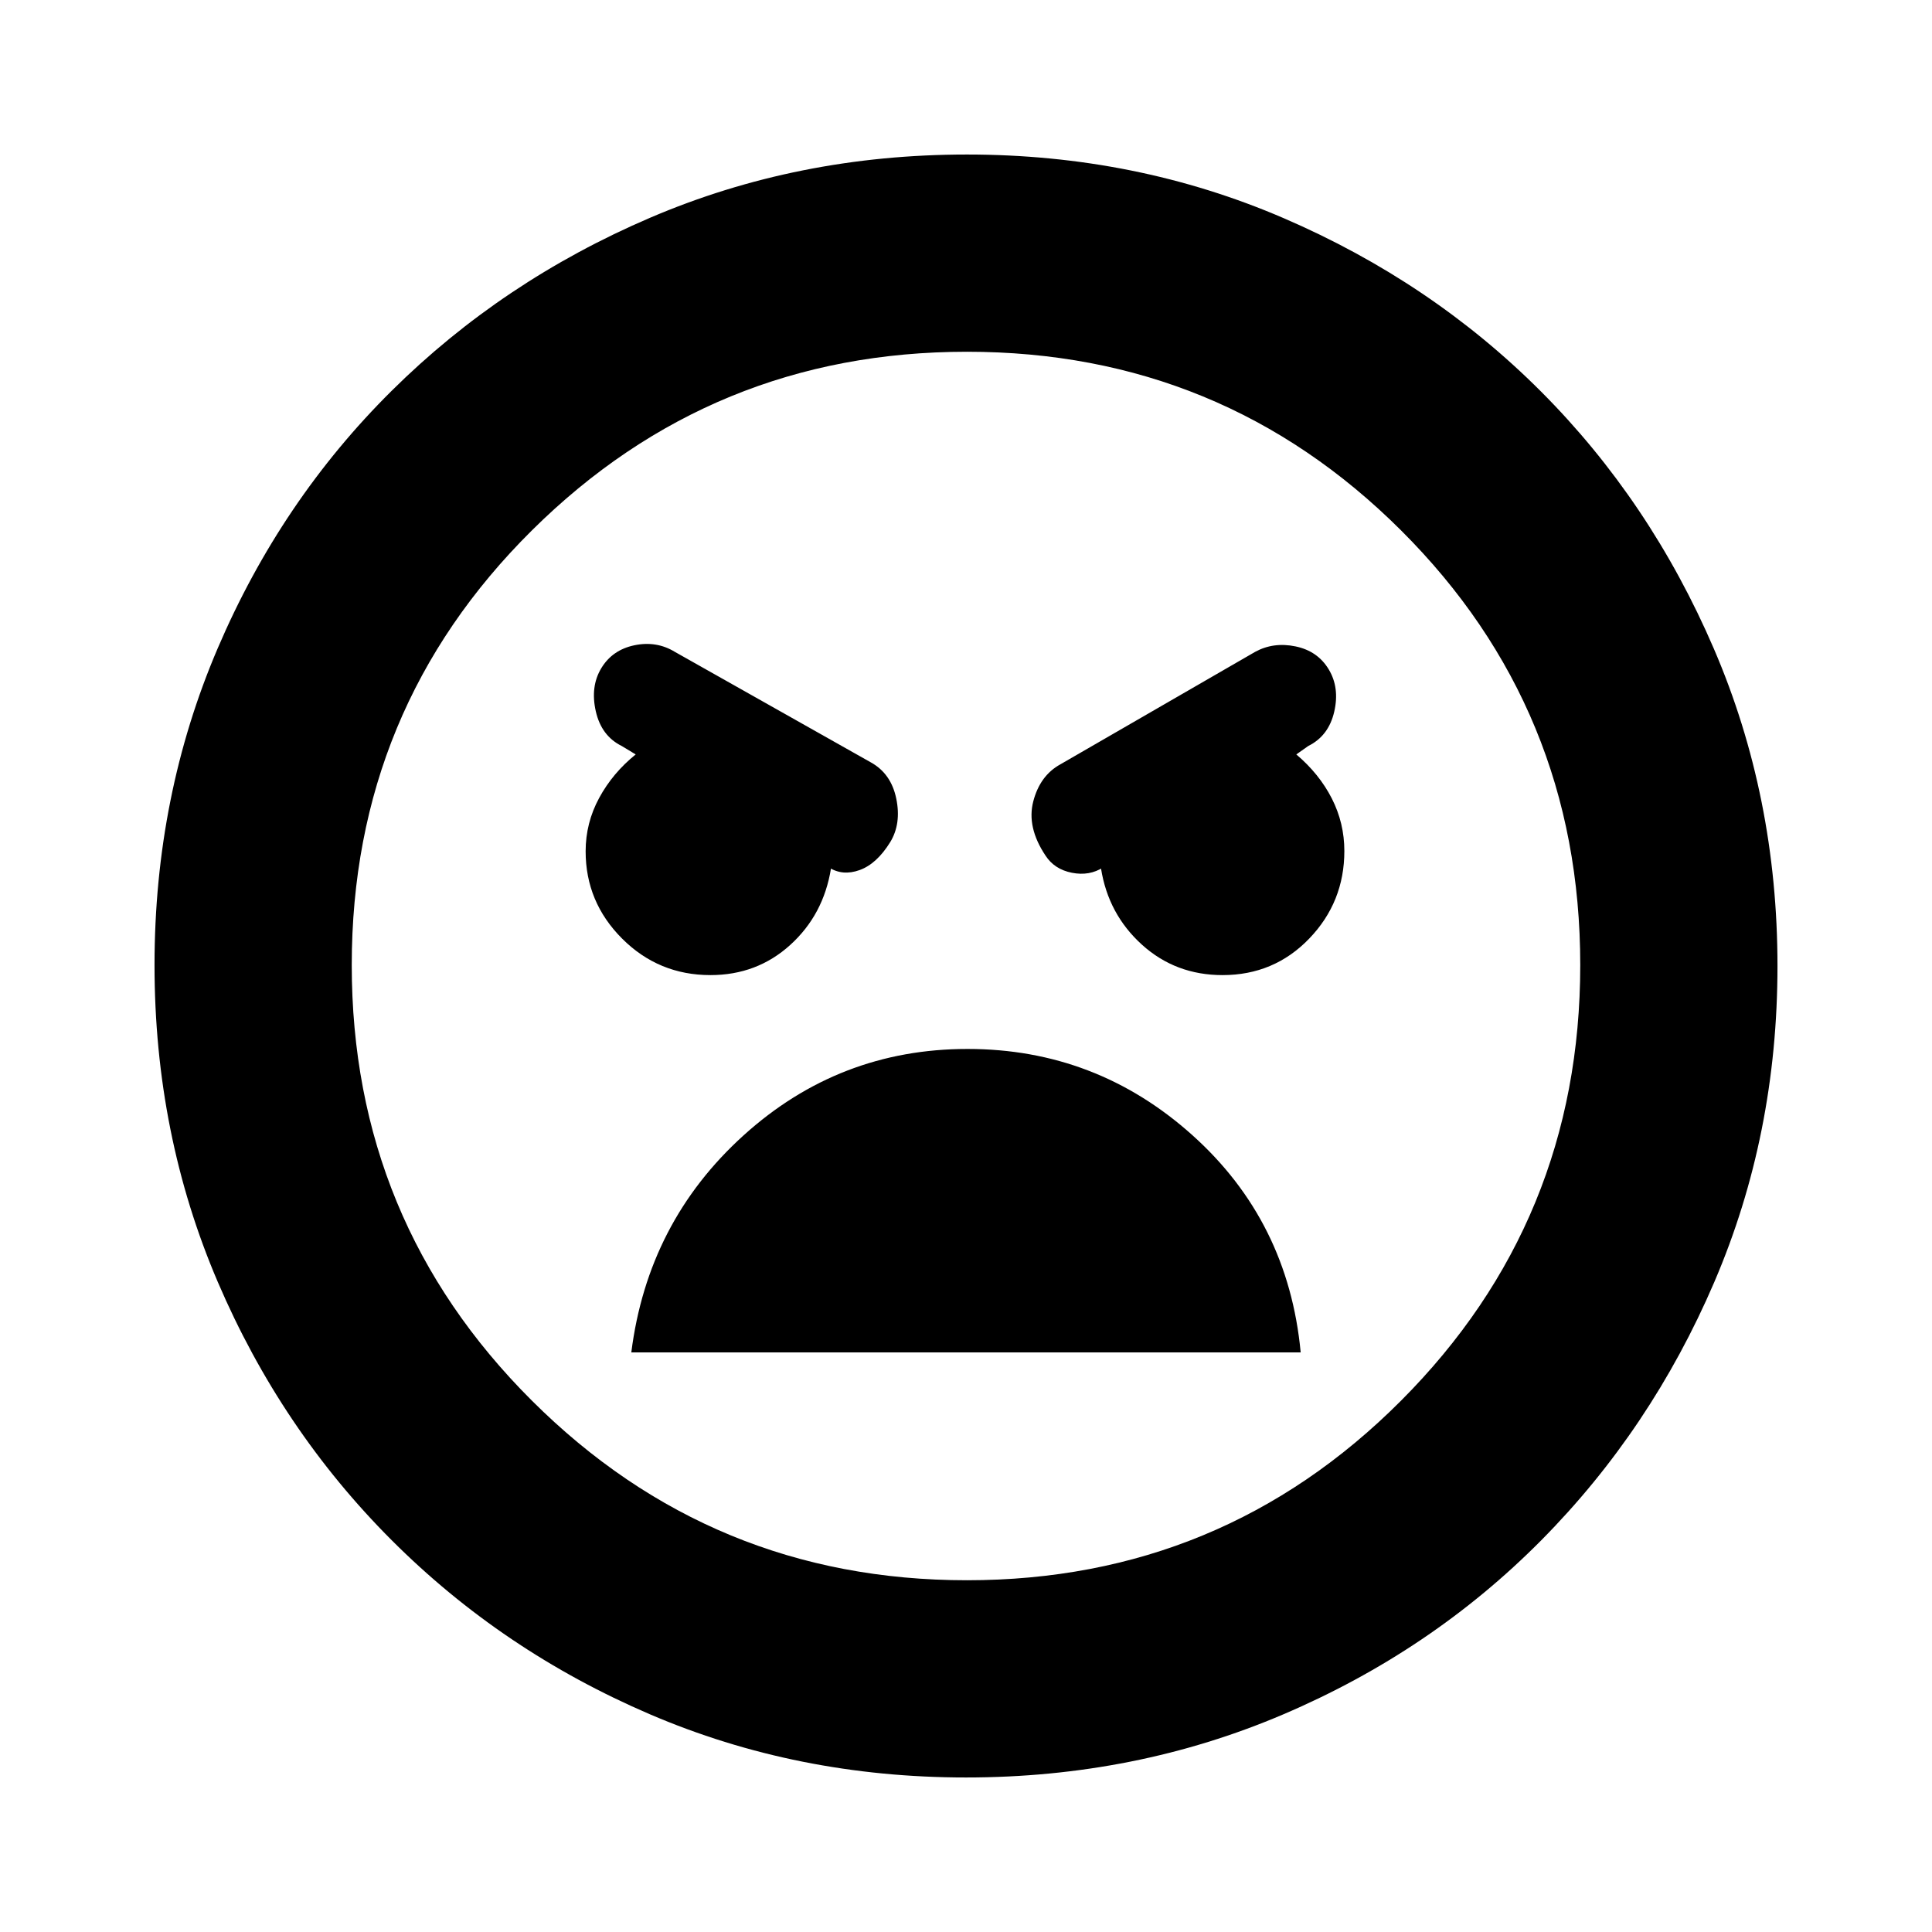 <svg xmlns="http://www.w3.org/2000/svg" height="20" viewBox="0 -960 960 960" width="20"><path d="M480-76.782q-83.898 0-157.101-31.413-73.204-31.413-128.248-86.456-55.043-55.044-86.456-128.394-31.413-73.35-31.413-157.413 0-84.064 31.413-157.455 31.413-73.392 86.456-127.936 55.044-54.543 128.394-85.956 73.35-31.413 157.413-31.413 84.064 0 157.462 31.653t127.727 86.036q54.329 54.384 85.95 127.856Q883.218-564.202 883.218-480q0 83.898-31.413 157.101-31.413 73.204-85.956 128.248-54.544 55.043-128.067 86.456Q564.26-76.782 480-76.782Zm.477-98.001q126.65 0 215.695-89.239 89.045-89.239 89.045-216.455 0-127.216-89.045-215.978-89.045-88.762-215.695-88.762-126.651 0-216.172 88.762-89.522 88.762-89.522 215.978 0 127.216 89.522 216.455 89.521 89.239 216.172 89.239Zm127.001-300.695q25.594 0 43.058-18.131Q668-511.739 668-537.134q0-13.881-6.217-26.091-6.218-12.21-17.653-21.905l5.913-4.174q10.131-5 12.913-16.979 2.783-11.978-2.717-21.108-5.5-9.131-16.478-11.414-10.979-2.282-20.109 2.718l-96.739 55.869q-10.131 5.566-13.479 18.392-3.347 12.826 6.044 26.913 4.435 6.87 13.152 8.587 8.718 1.717 15.587-2.717l-1.13.565q3.595 22.714 20.311 37.857 16.715 15.143 40.08 15.143Zm-254.462 0q23.119 0 39.661-15 16.541-15 20.236-38l-1.13-.565q6.869 4.434 15.369 1.369 8.5-3.065 15.196-13.891 5.565-9.131 3-21.609-2.565-12.478-12.696-18.044l-97.304-54.869q-9.13-5.565-20.109-3.283-10.978 2.283-16.478 11.413-5.5 9.131-2.717 21.392 2.782 12.261 12.913 17.261l6.913 4.174q-11.435 9.215-18.153 21.623Q291-551.1 291-537q0 25.261 18.13 43.391 18.131 18.131 43.886 18.131Zm127.748 36.695q-63.894 0-111.394 43.044-47.5 43.043-55.674 107.739h332.608q-6.174-65.261-53.909-108.022-47.736-42.761-111.631-42.761ZM481-481Z"/></svg>